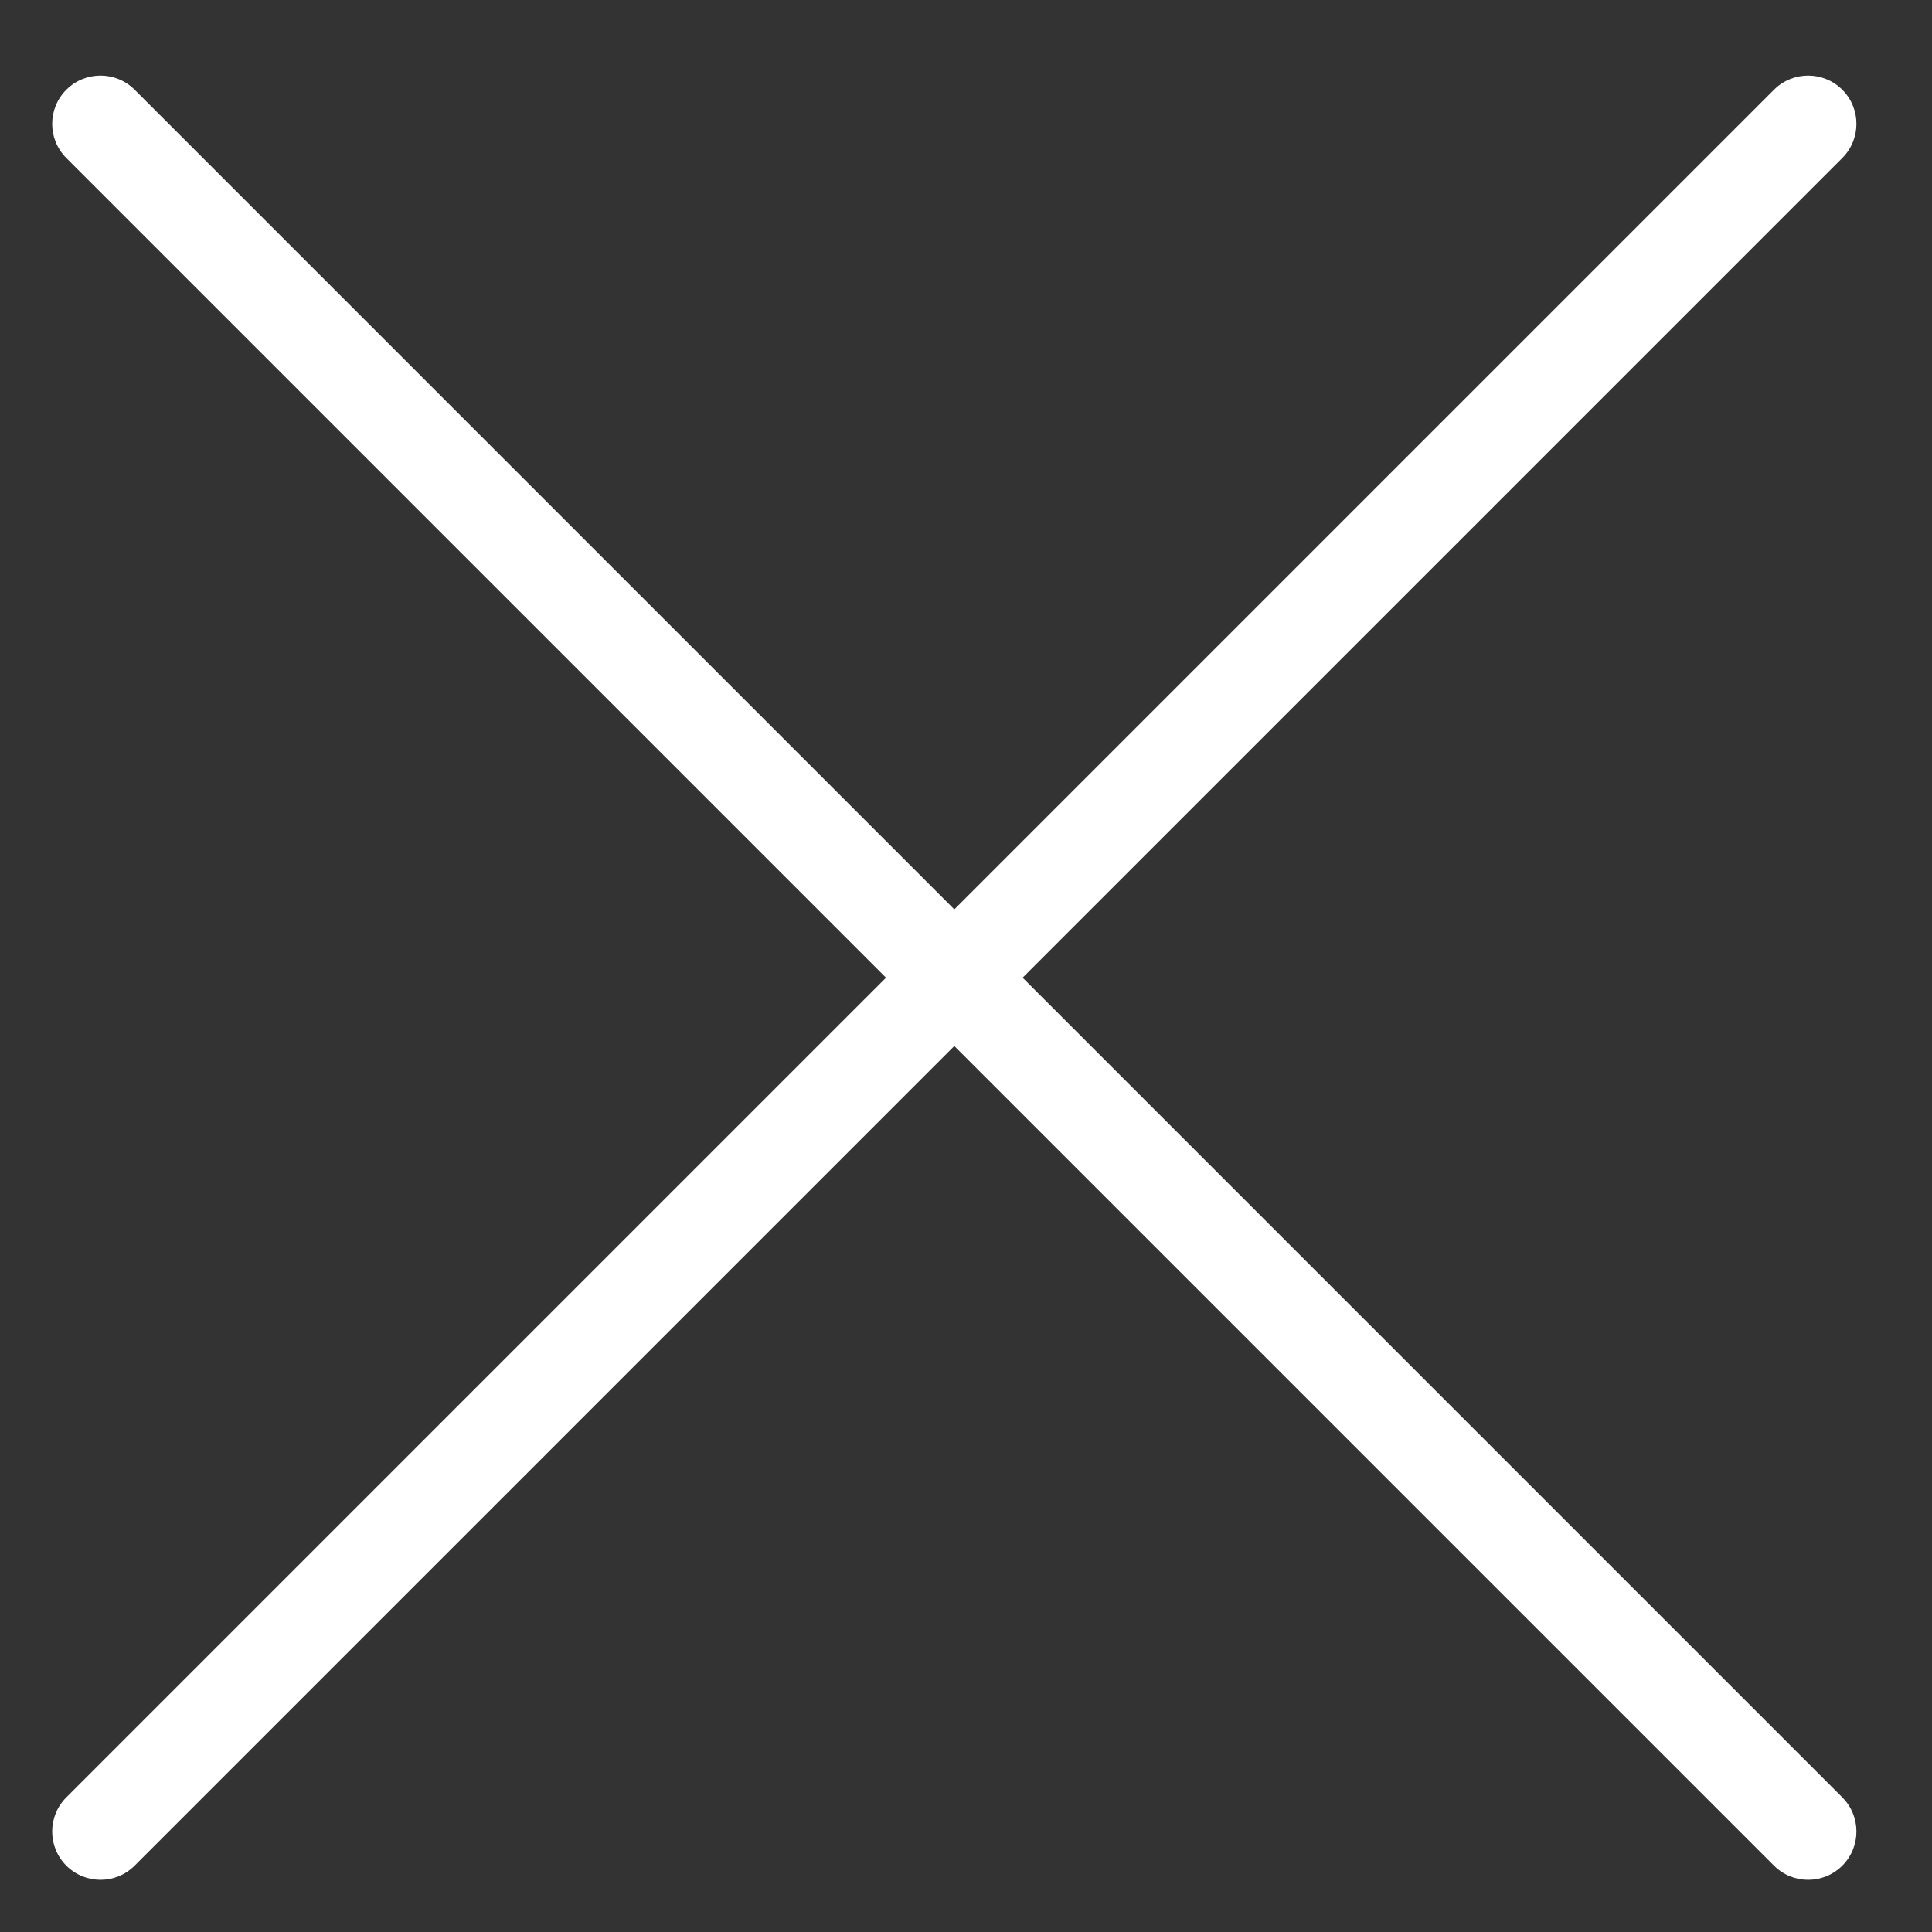 <?xml version="1.0" encoding="UTF-8"?>
<svg width="20px" height="20px" viewBox="0 0 20 20" version="1.1" xmlns="http://www.w3.org/2000/svg" xmlns:xlink="http://www.w3.org/1999/xlink">
    <rect x="0" y="0" width="20" height="20" fill="#333333" stroke="none"/>
    <!-- Generator: Sketch 56.3 (81716) - https://sketch.com -->
    <title>icon_remove</title>
    <desc>Created with Sketch.</desc>
    <g id="Page-1" stroke="none" stroke-width="1" fill="none" fill-rule="evenodd">
        <g id="UI-Elements" transform="translate(-940, -1753)" fill="#ffffff">
            <g id="lightbox" transform="translate(290, 1721)">
                <g id="icon_delete" transform="translate(650, 32)">
                    <path d="M10.379,9.621 L22.379,9.621 C22.655,9.621 22.879,9.845 22.879,10.121 C22.879,10.397 22.655,10.621 22.379,10.621 L10.379,10.621 L10.379,22.621 C10.379,22.897 10.155,23.121 9.879,23.121 C9.603,23.121 9.379,22.897 9.379,22.621 L9.379,10.621 L-2.621,10.621 C-2.897,10.621 -3.121,10.397 -3.121,10.121 C-3.121,9.845 -2.897,9.621 -2.621,9.621 L9.379,9.621 L9.379,-2.379 C9.379,-2.655 9.603,-2.879 9.879,-2.879 C10.155,-2.879 10.379,-2.655 10.379,-2.379 L10.379,9.621 Z" id="Combined-Shape" transform="translate(9.879, 10.121) rotate(-315) translate(-9.879, -10.121) "></path>
                </g>
            </g>
        </g>
    </g>
</svg>